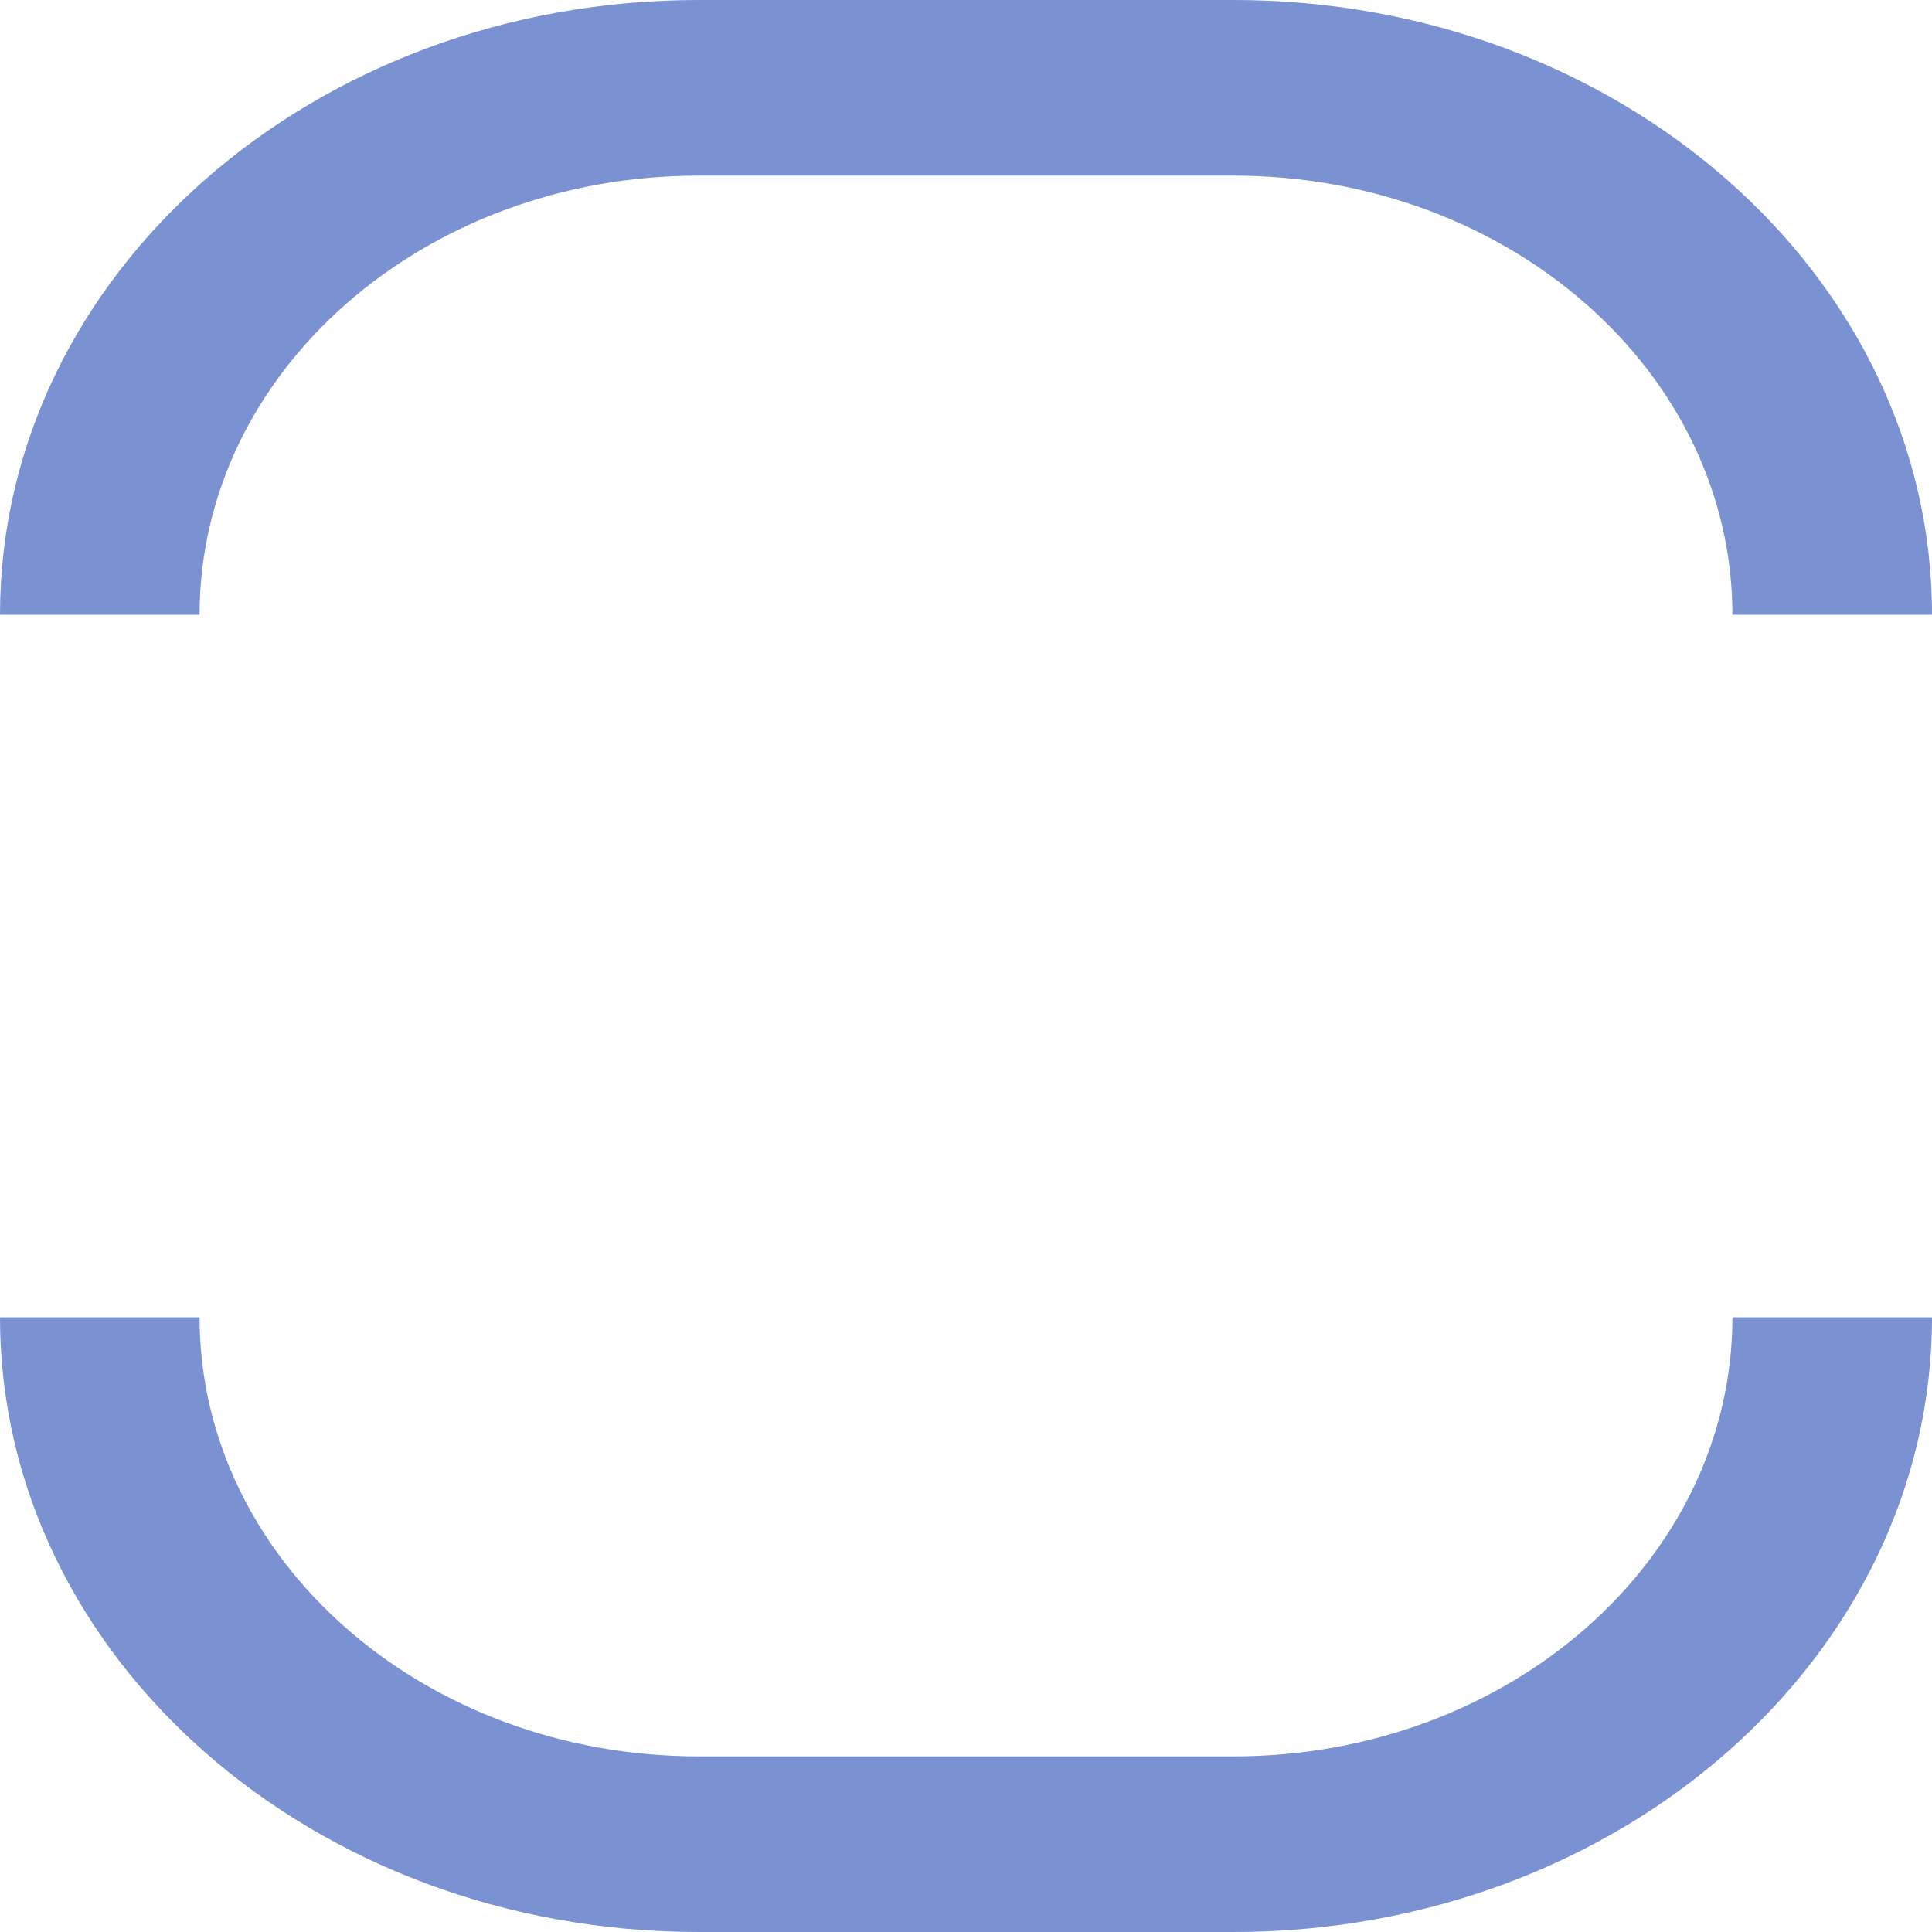 <svg width="20" height="20" viewBox="0 0 20 20" fill="none" xmlns="http://www.w3.org/2000/svg">
<path fillRule="evenodd" clipRule="evenodd" d="M7.231 1.818C4.379 1.818 2.066 3.853 2.066 6.364H0C0 2.849 3.238 0 7.231 0H12.769C16.762 0 20 2.849 20 6.364H17.934C17.934 3.853 15.621 1.818 12.769 1.818H7.231ZM2.066 13.636C2.066 16.147 4.379 18.182 7.231 18.182H12.769C15.621 18.182 17.934 16.147 17.934 13.636H20C20 17.151 16.762 20 12.769 20H7.231C3.238 20 0 17.151 0 13.636H2.066Z" fill="#7A91D2"/>
</svg>
